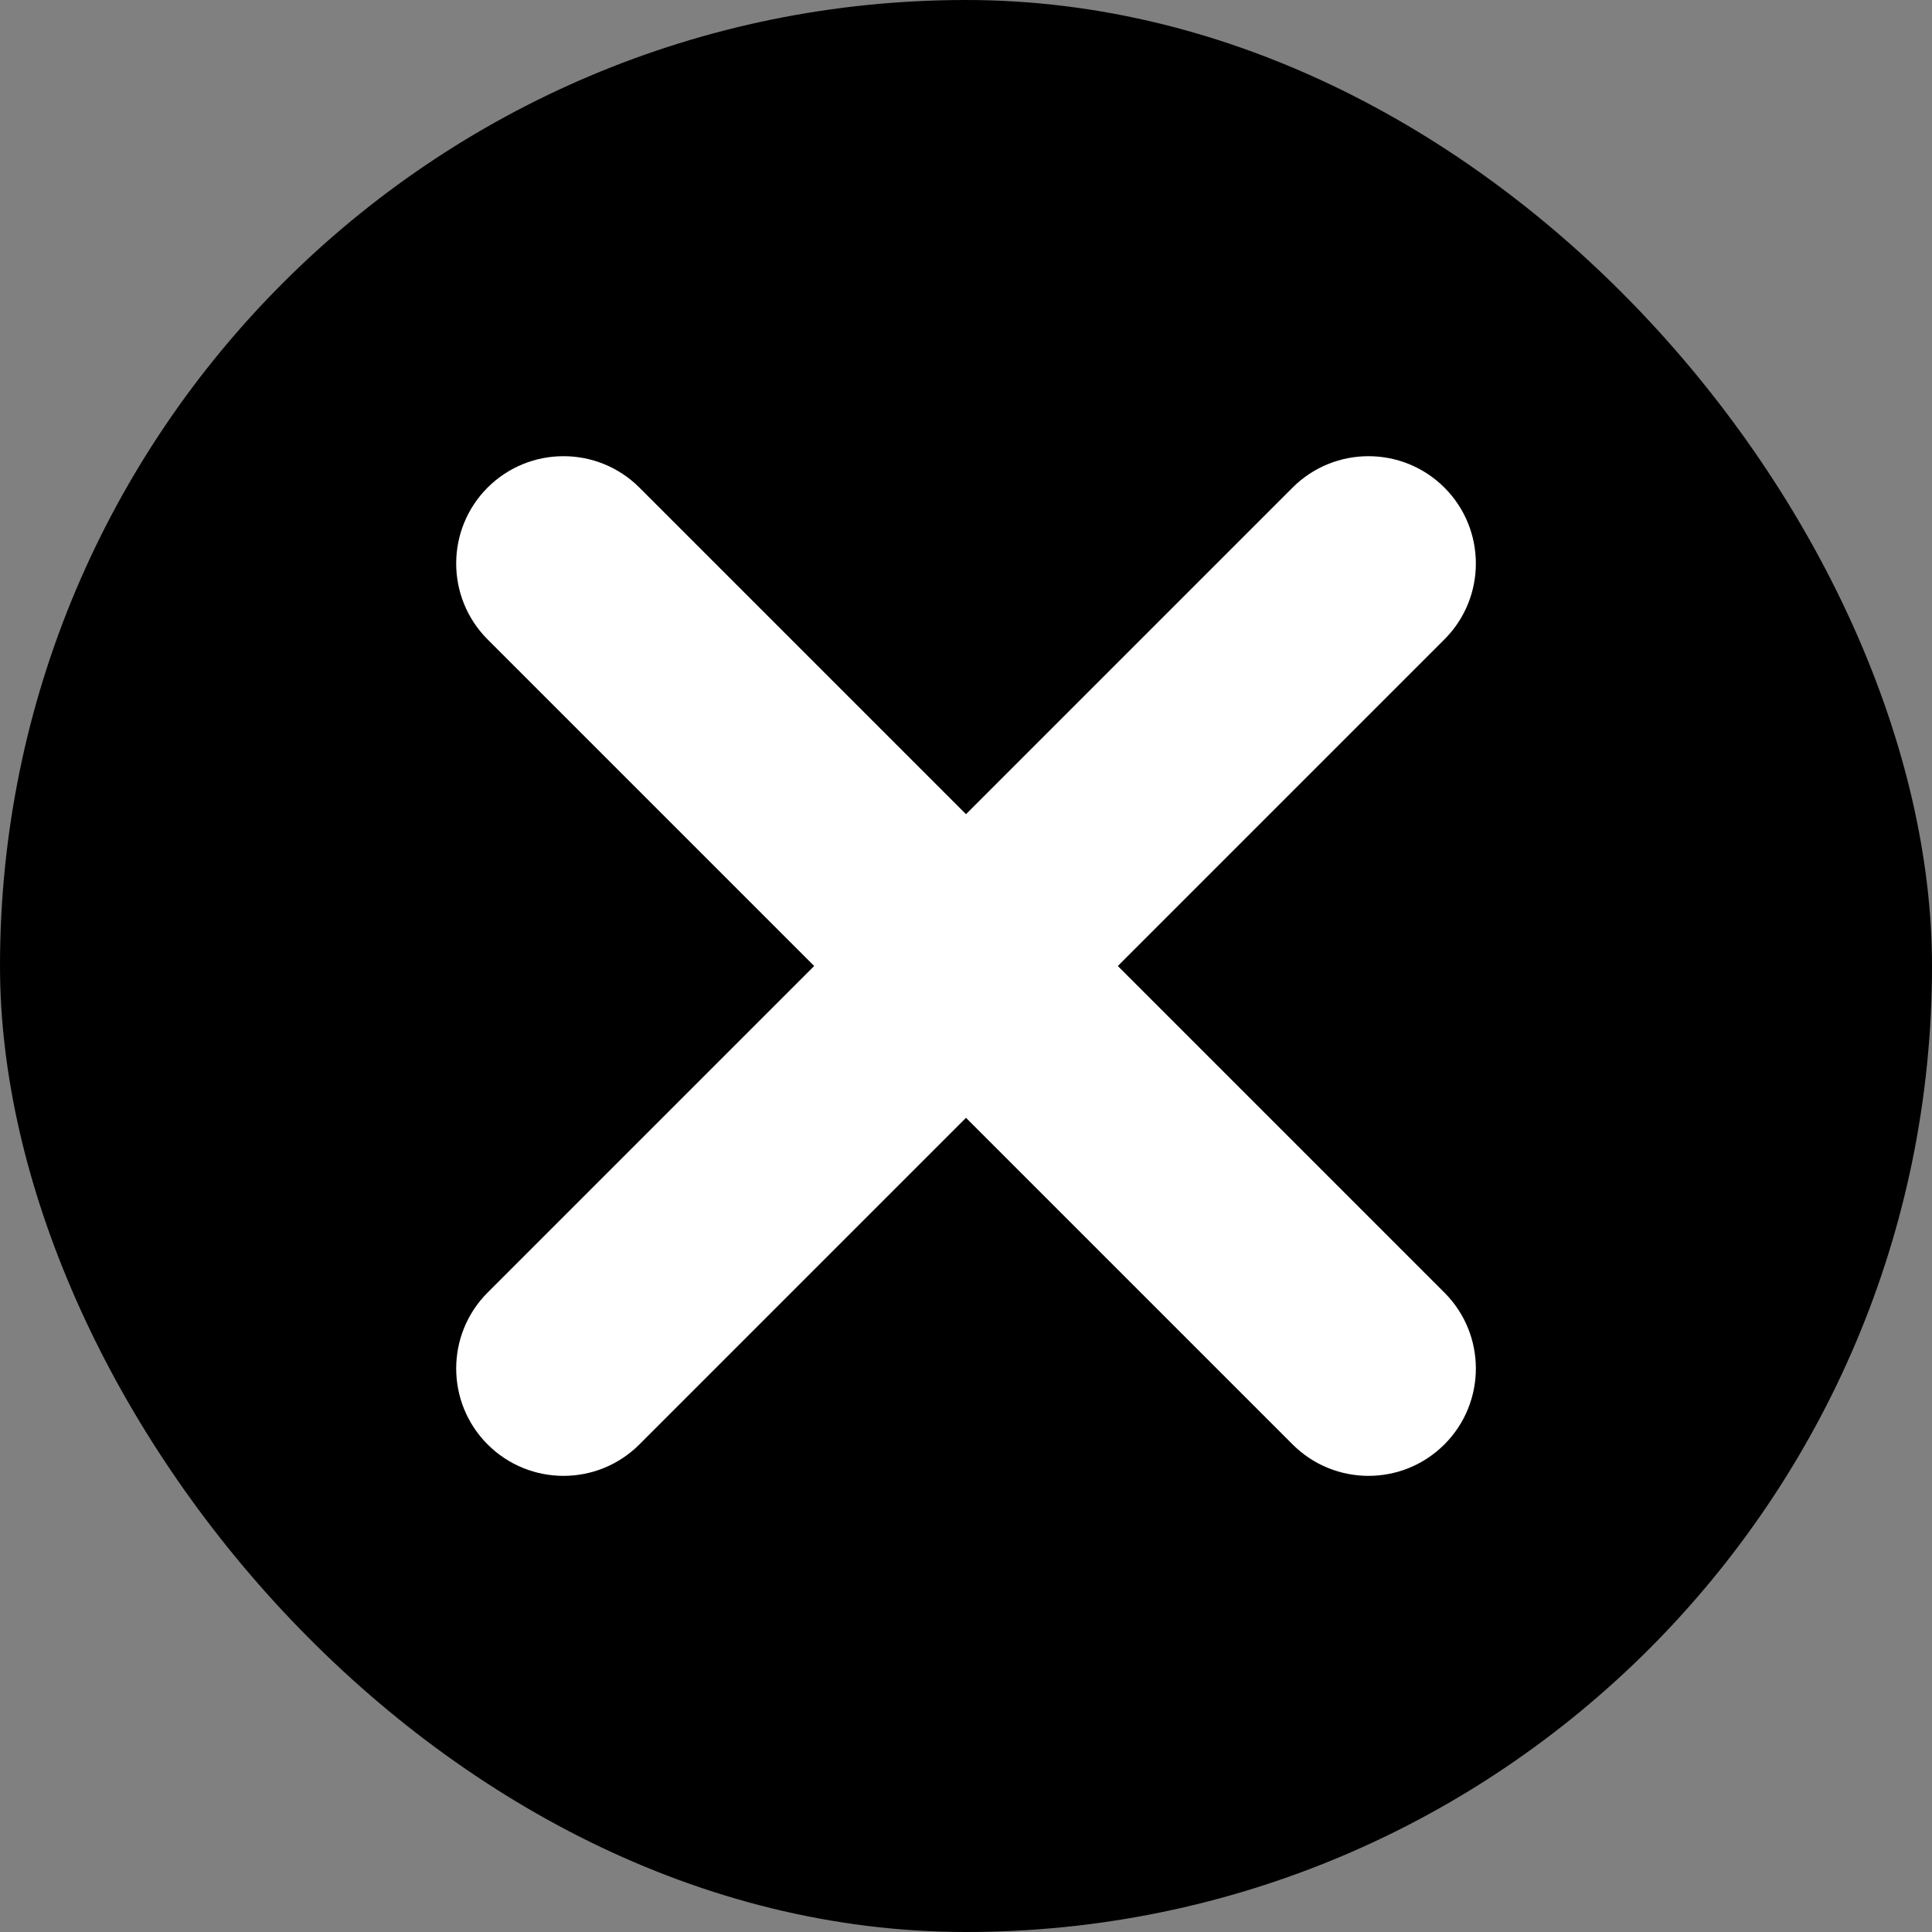 <svg width="100%" height="100%" viewBox="0 0 24 24" fill="none" xmlns="http://www.w3.org/2000/svg">
<rect x="0" y="0" width="24" height="24" fill="#808080" stroke="none"/>
<rect width="100%" height="100%" rx="12" fill="current"/>
<path fill-rule="evenodd" clip-rule="evenodd" d="M17.943 6.057C18.464 6.578 18.464 7.422 17.943 7.943L7.943 17.943C7.422 18.464 6.578 18.464 6.057 17.943C5.537 17.422 5.537 16.578 6.057 16.057L16.057 6.057C16.578 5.537 17.422 5.537 17.943 6.057Z" fill="white"/>
<path fill-rule="evenodd" clip-rule="evenodd" d="M6.057 6.057C6.578 5.537 7.422 5.537 7.943 6.057L17.943 16.057C18.464 16.578 18.464 17.422 17.943 17.943C17.422 18.464 16.578 18.464 16.057 17.943L6.057 7.943C5.537 7.422 5.537 6.578 6.057 6.057Z" fill="white"/>
</svg>
